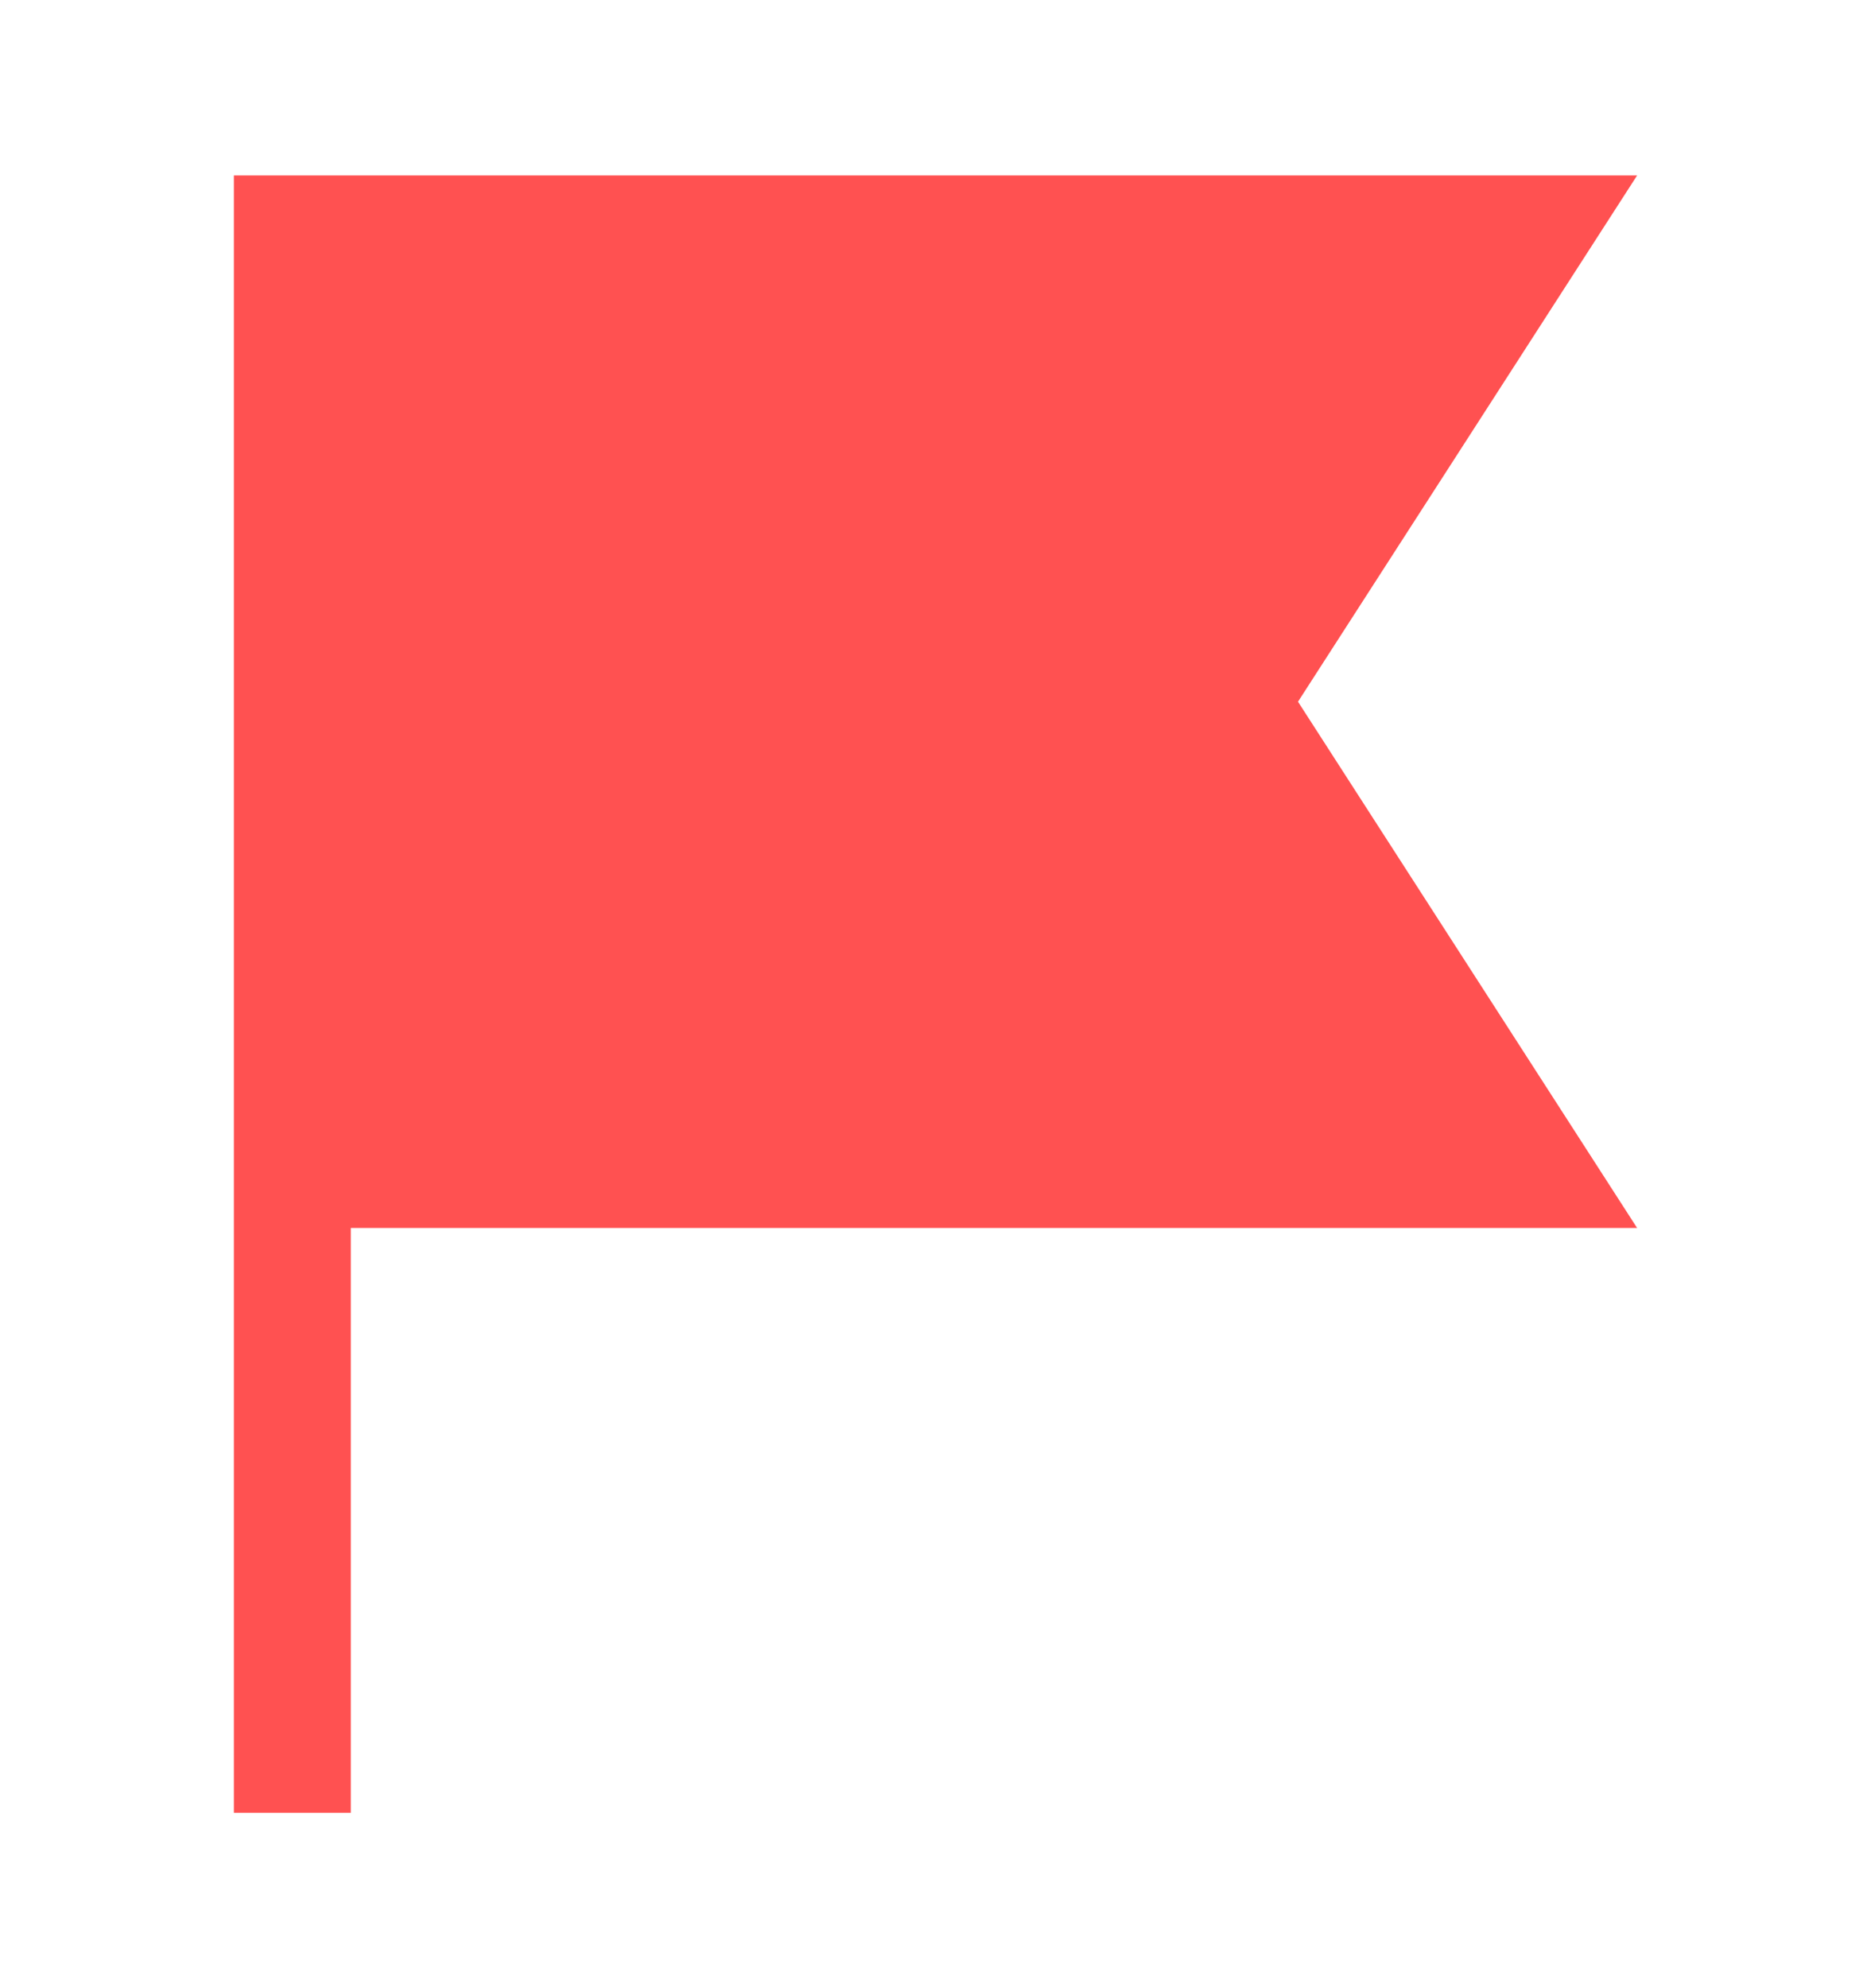 <svg width="16" height="17" viewBox="0 0 16 17" fill="none" xmlns="http://www.w3.org/2000/svg">
<g clip-path="url(#clip0_2829_1615)">
<path d="M3 15.5H2V1.5H14L11.1 6L14 10.5H3V15.5Z" fill="#FF5151"/>
</g>
<defs>
<clipPath id="clip0_2829_1615">
<rect width="16" height="16" fill="white" transform="translate(0 0.5)"/>
</clipPath>
</defs>
</svg>

